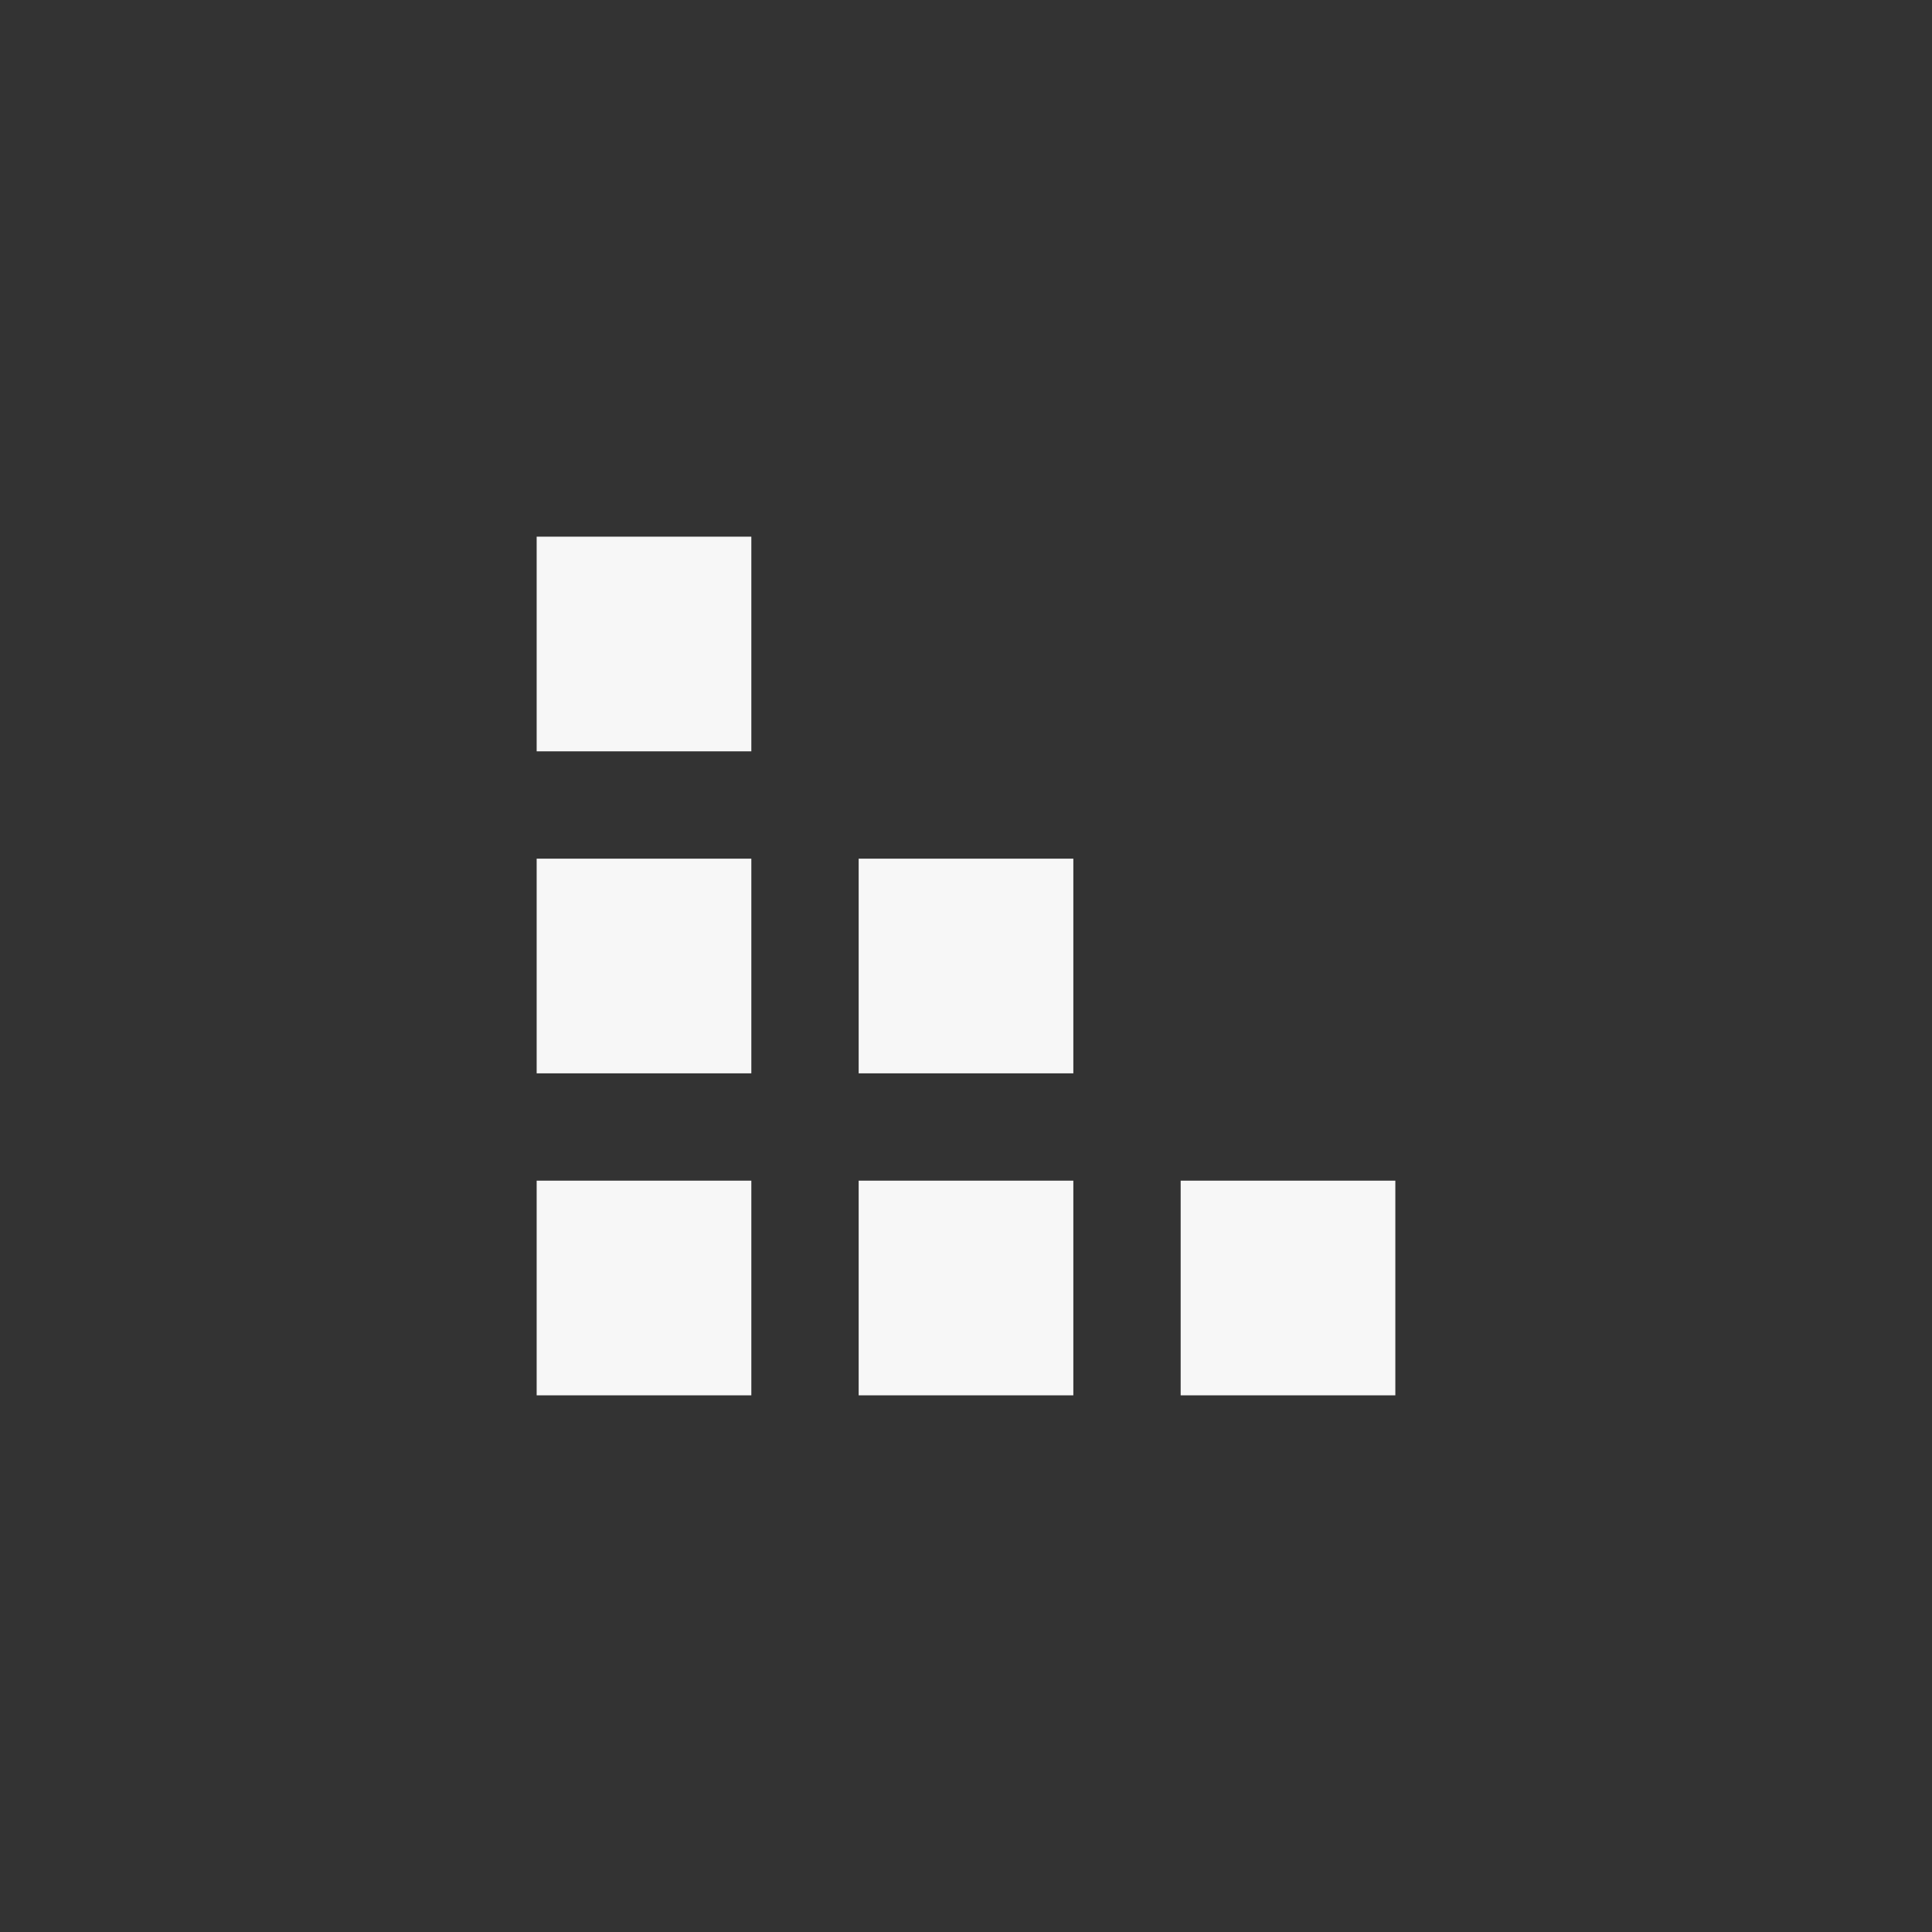 <svg width="18" height="18" viewBox="0 0 18 18" fill="none" xmlns="http://www.w3.org/2000/svg">
<rect x="0" y="0" width="18" height="18" fill="#333333" stroke="none"/>
<path d="M5 8H7V10H5V8Z" fill="#F7F7F7"/>
<path d="M8 8H10V10H8V8Z" fill="#F7F7F7"/>
<path d="M5 5H7V7H5V5Z" fill="#F7F7F7"/>
<path d="M5 11H7V13H5V11Z" fill="#F7F7F7"/>
<path d="M8 11H10V13H8V11Z" fill="#F7F7F7"/>
<path d="M11 11H13V13H11V11Z" fill="#F7F7F7"/>
</svg>
